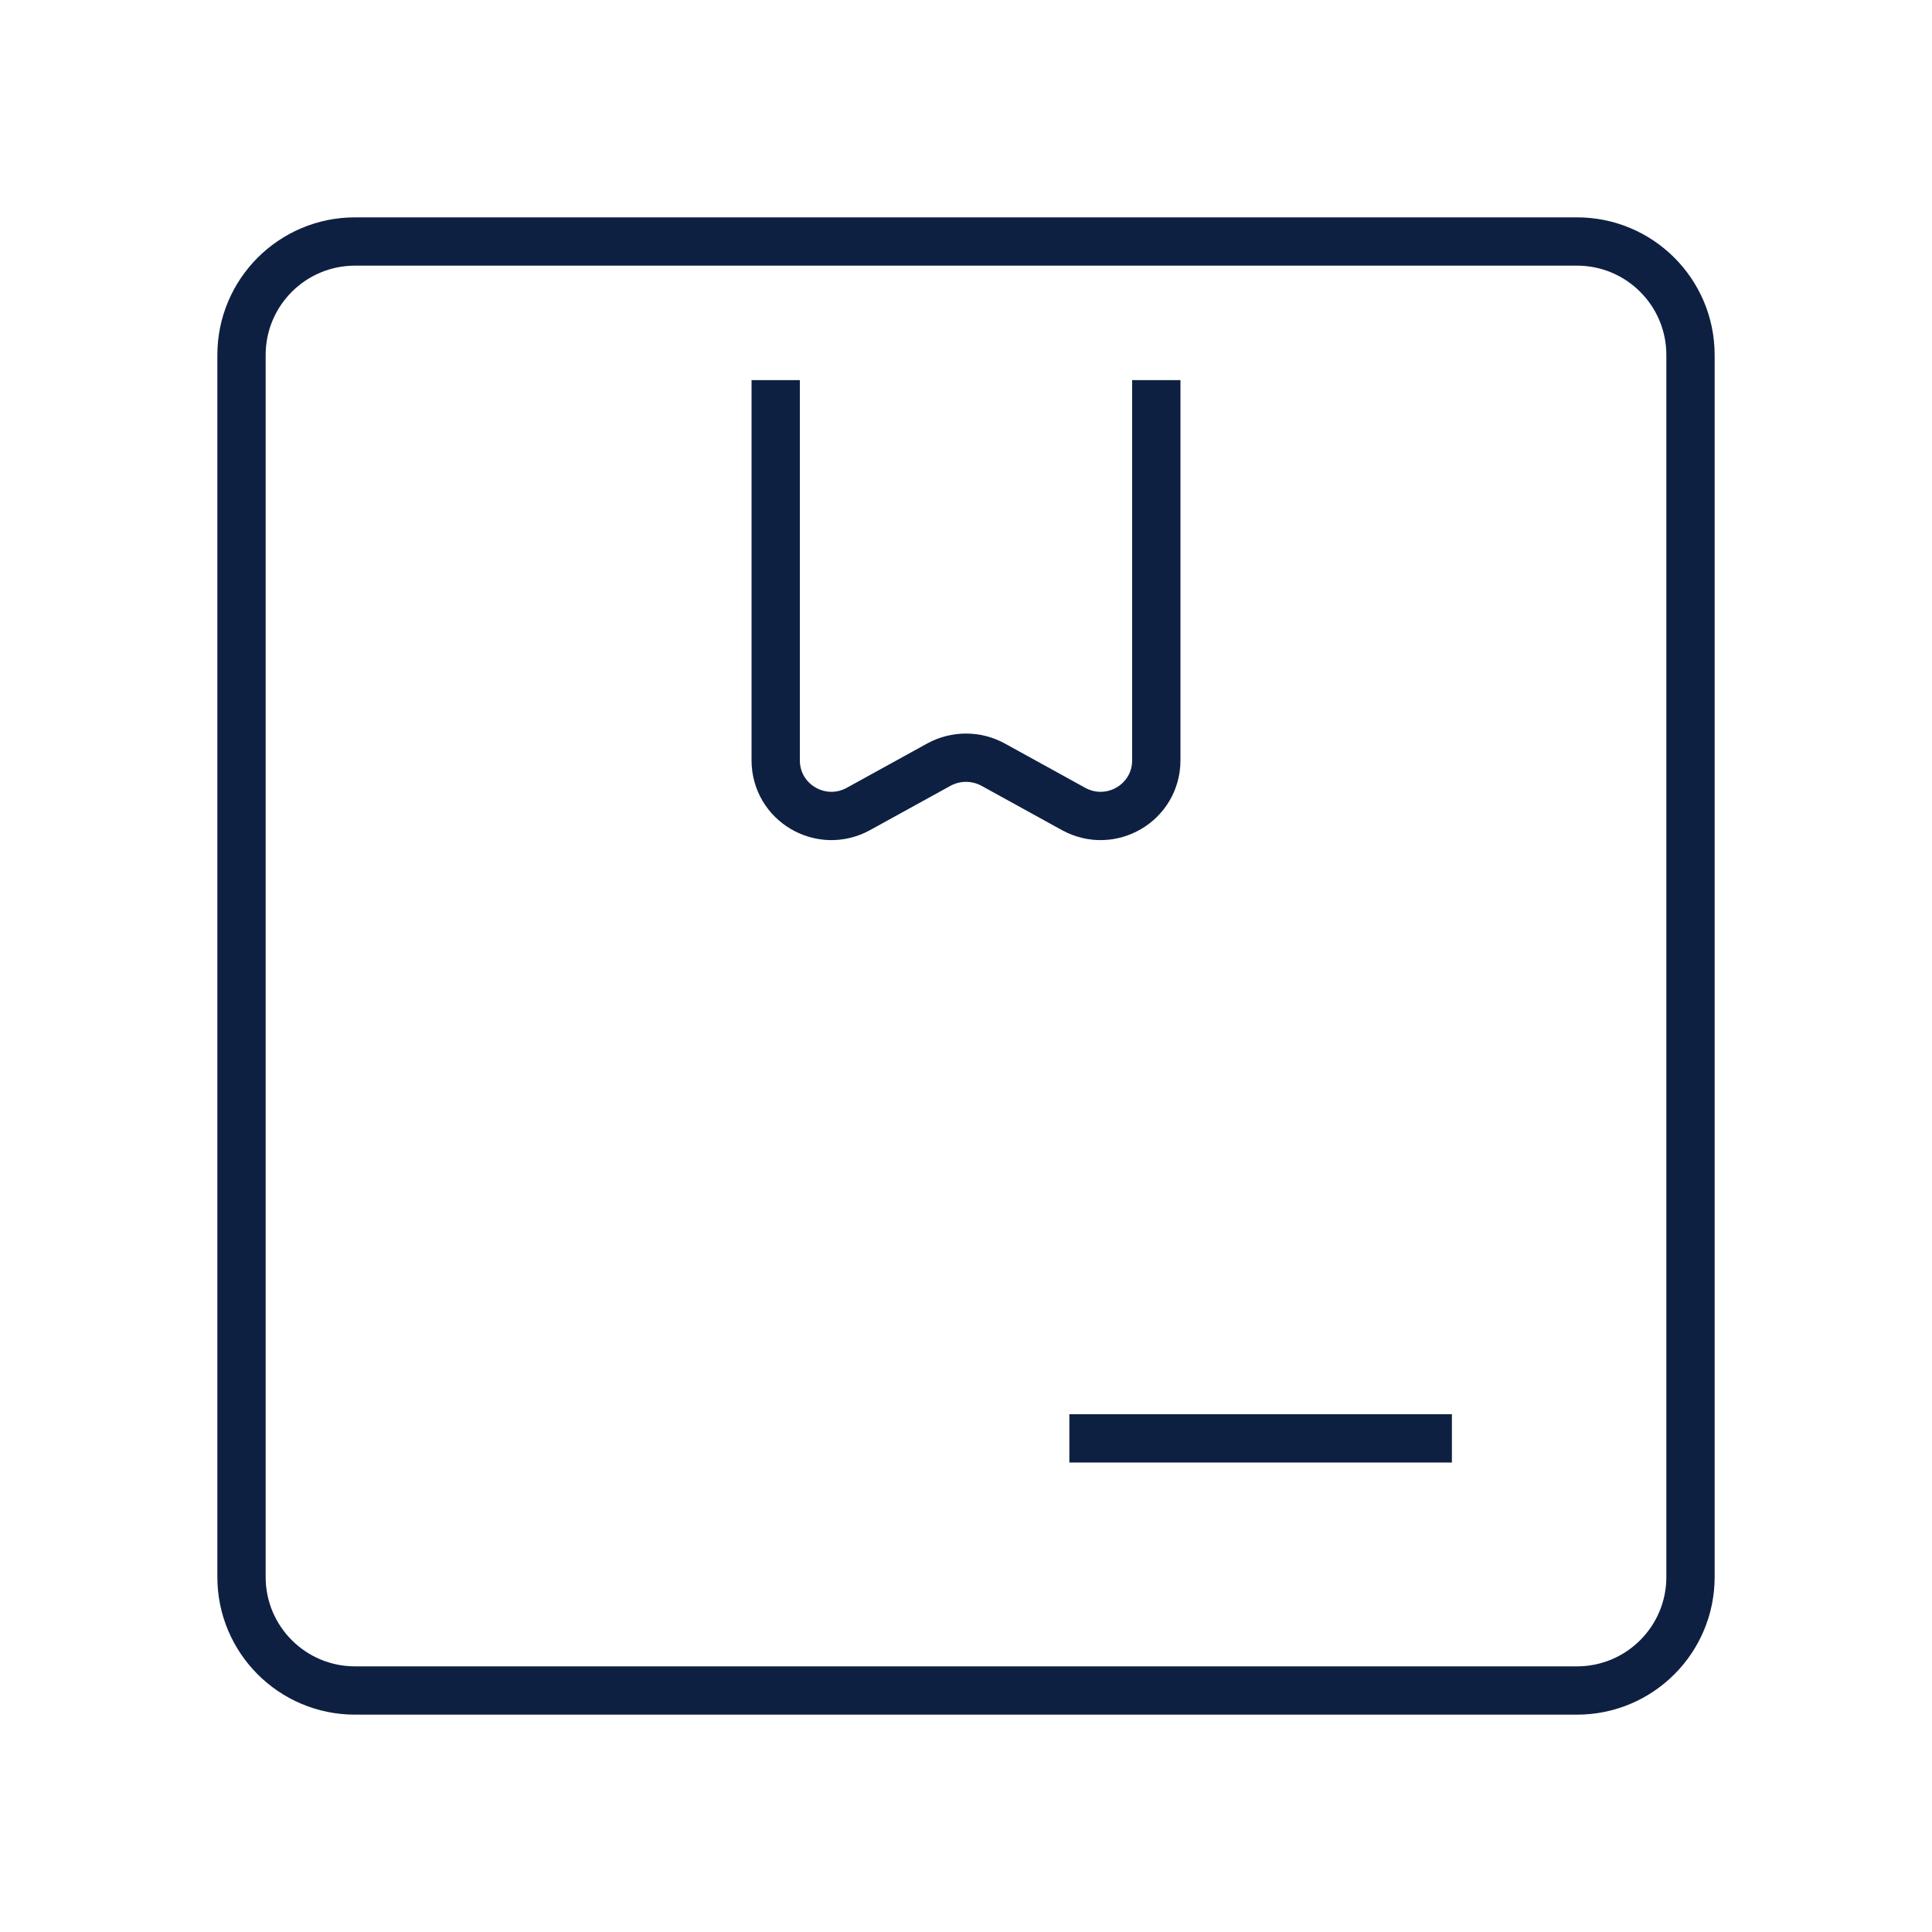 <svg width="40" height="40" viewBox="0 0 40 40" fill="none" xmlns="http://www.w3.org/2000/svg">
<path d="M32.65 5H7.35C6.052 5 5 6.052 5 7.35V32.65C5 33.948 6.052 35 7.35 35H32.65C33.948 35 35 33.948 35 32.65V7.35C35 6.052 33.948 5 32.65 5Z" stroke="#0E2042" strokeWidth="1.5" strokeLinecap="round" strokeLinejoin="round"/>
<path d="M23.94 7.87V15.74C23.94 16.62 23 17.17 22.23 16.75L20.56 15.83C20.21 15.64 19.79 15.64 19.44 15.83L17.77 16.75C17 17.17 16.06 16.62 16.06 15.74V7.87" stroke="#0E2042" strokeWidth="1.5" strokeLinecap="round" strokeLinejoin="round"/>
<path d="M30.06 29.78H22.14" stroke="#0E2042" strokeWidth="1.5" strokeLinecap="round" strokeLinejoin="round"/>
</svg>
